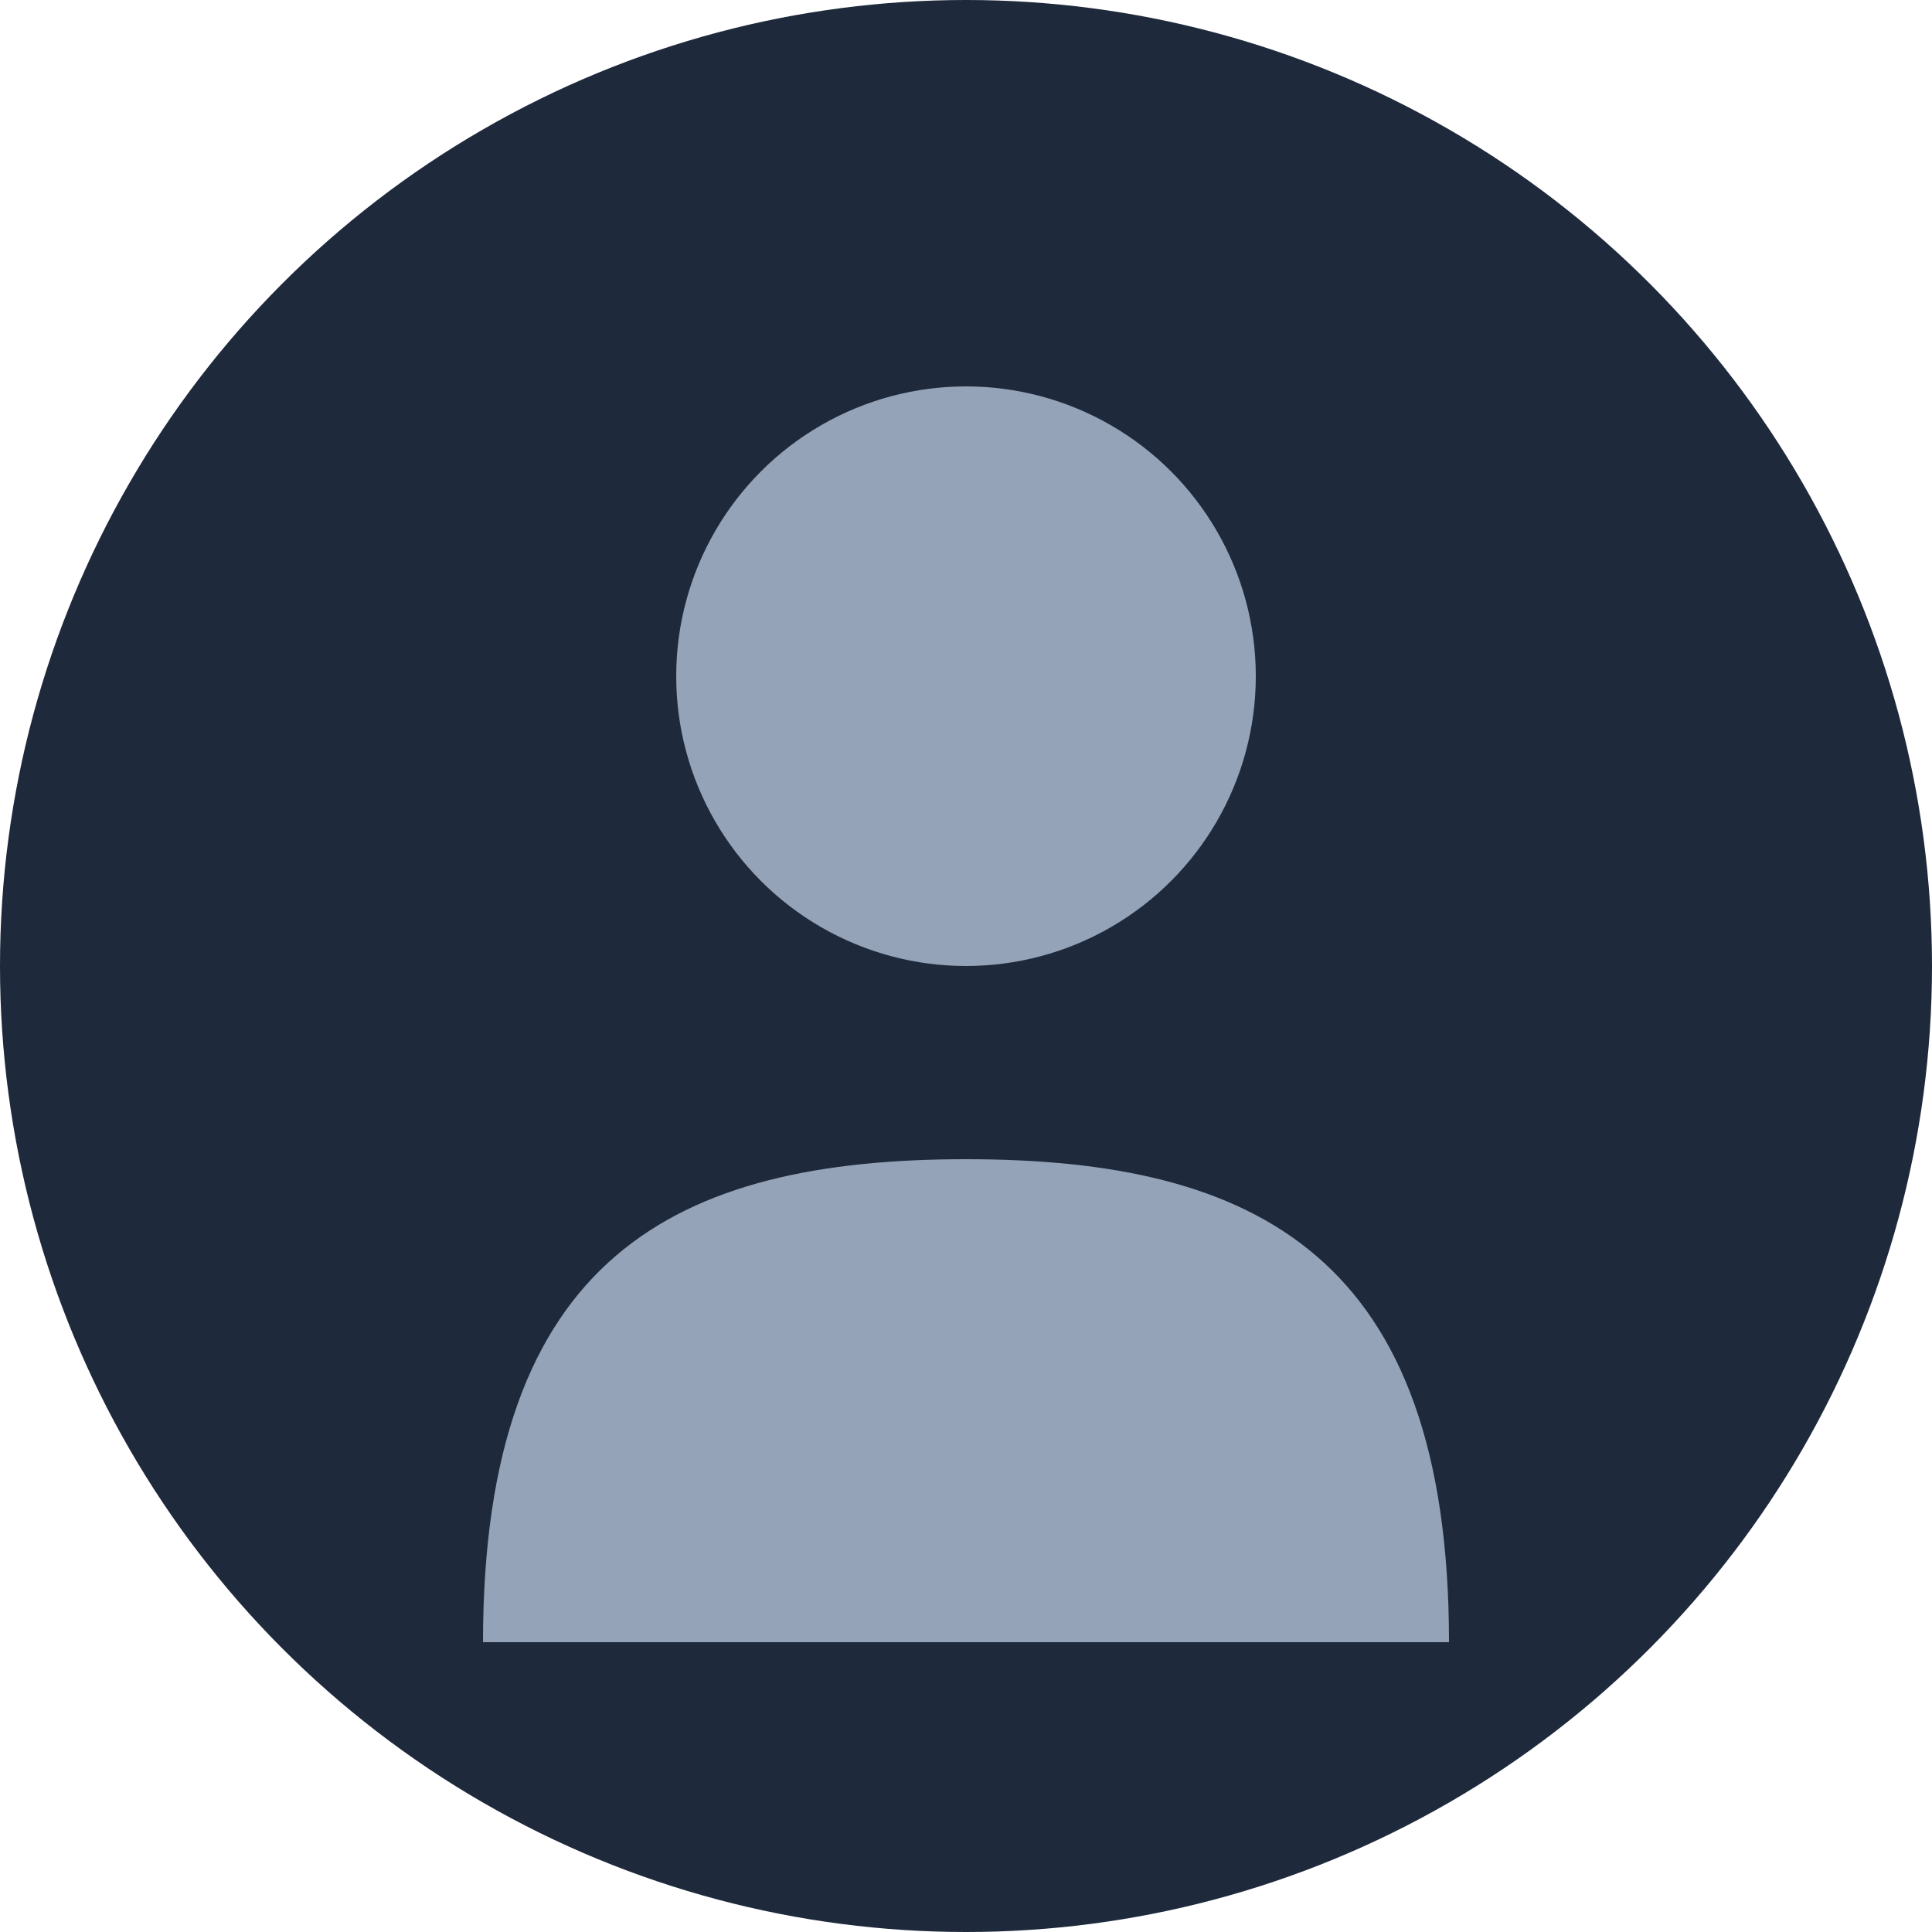 <?xml version="1.0" encoding="UTF-8"?>
<svg width="40px" height="40px" viewBox="0 0 40 40" version="1.1" xmlns="http://www.w3.org/2000/svg">
    <circle cx="20" cy="20" r="20" fill="#1e293b"/>
    <circle cx="20" cy="14" r="6" fill="#94a3b8"/>
    <path d="M10,34 C10,26 14,24 20,24 C26,24 30,26 30,34" fill="#94a3b8"/>
</svg>
